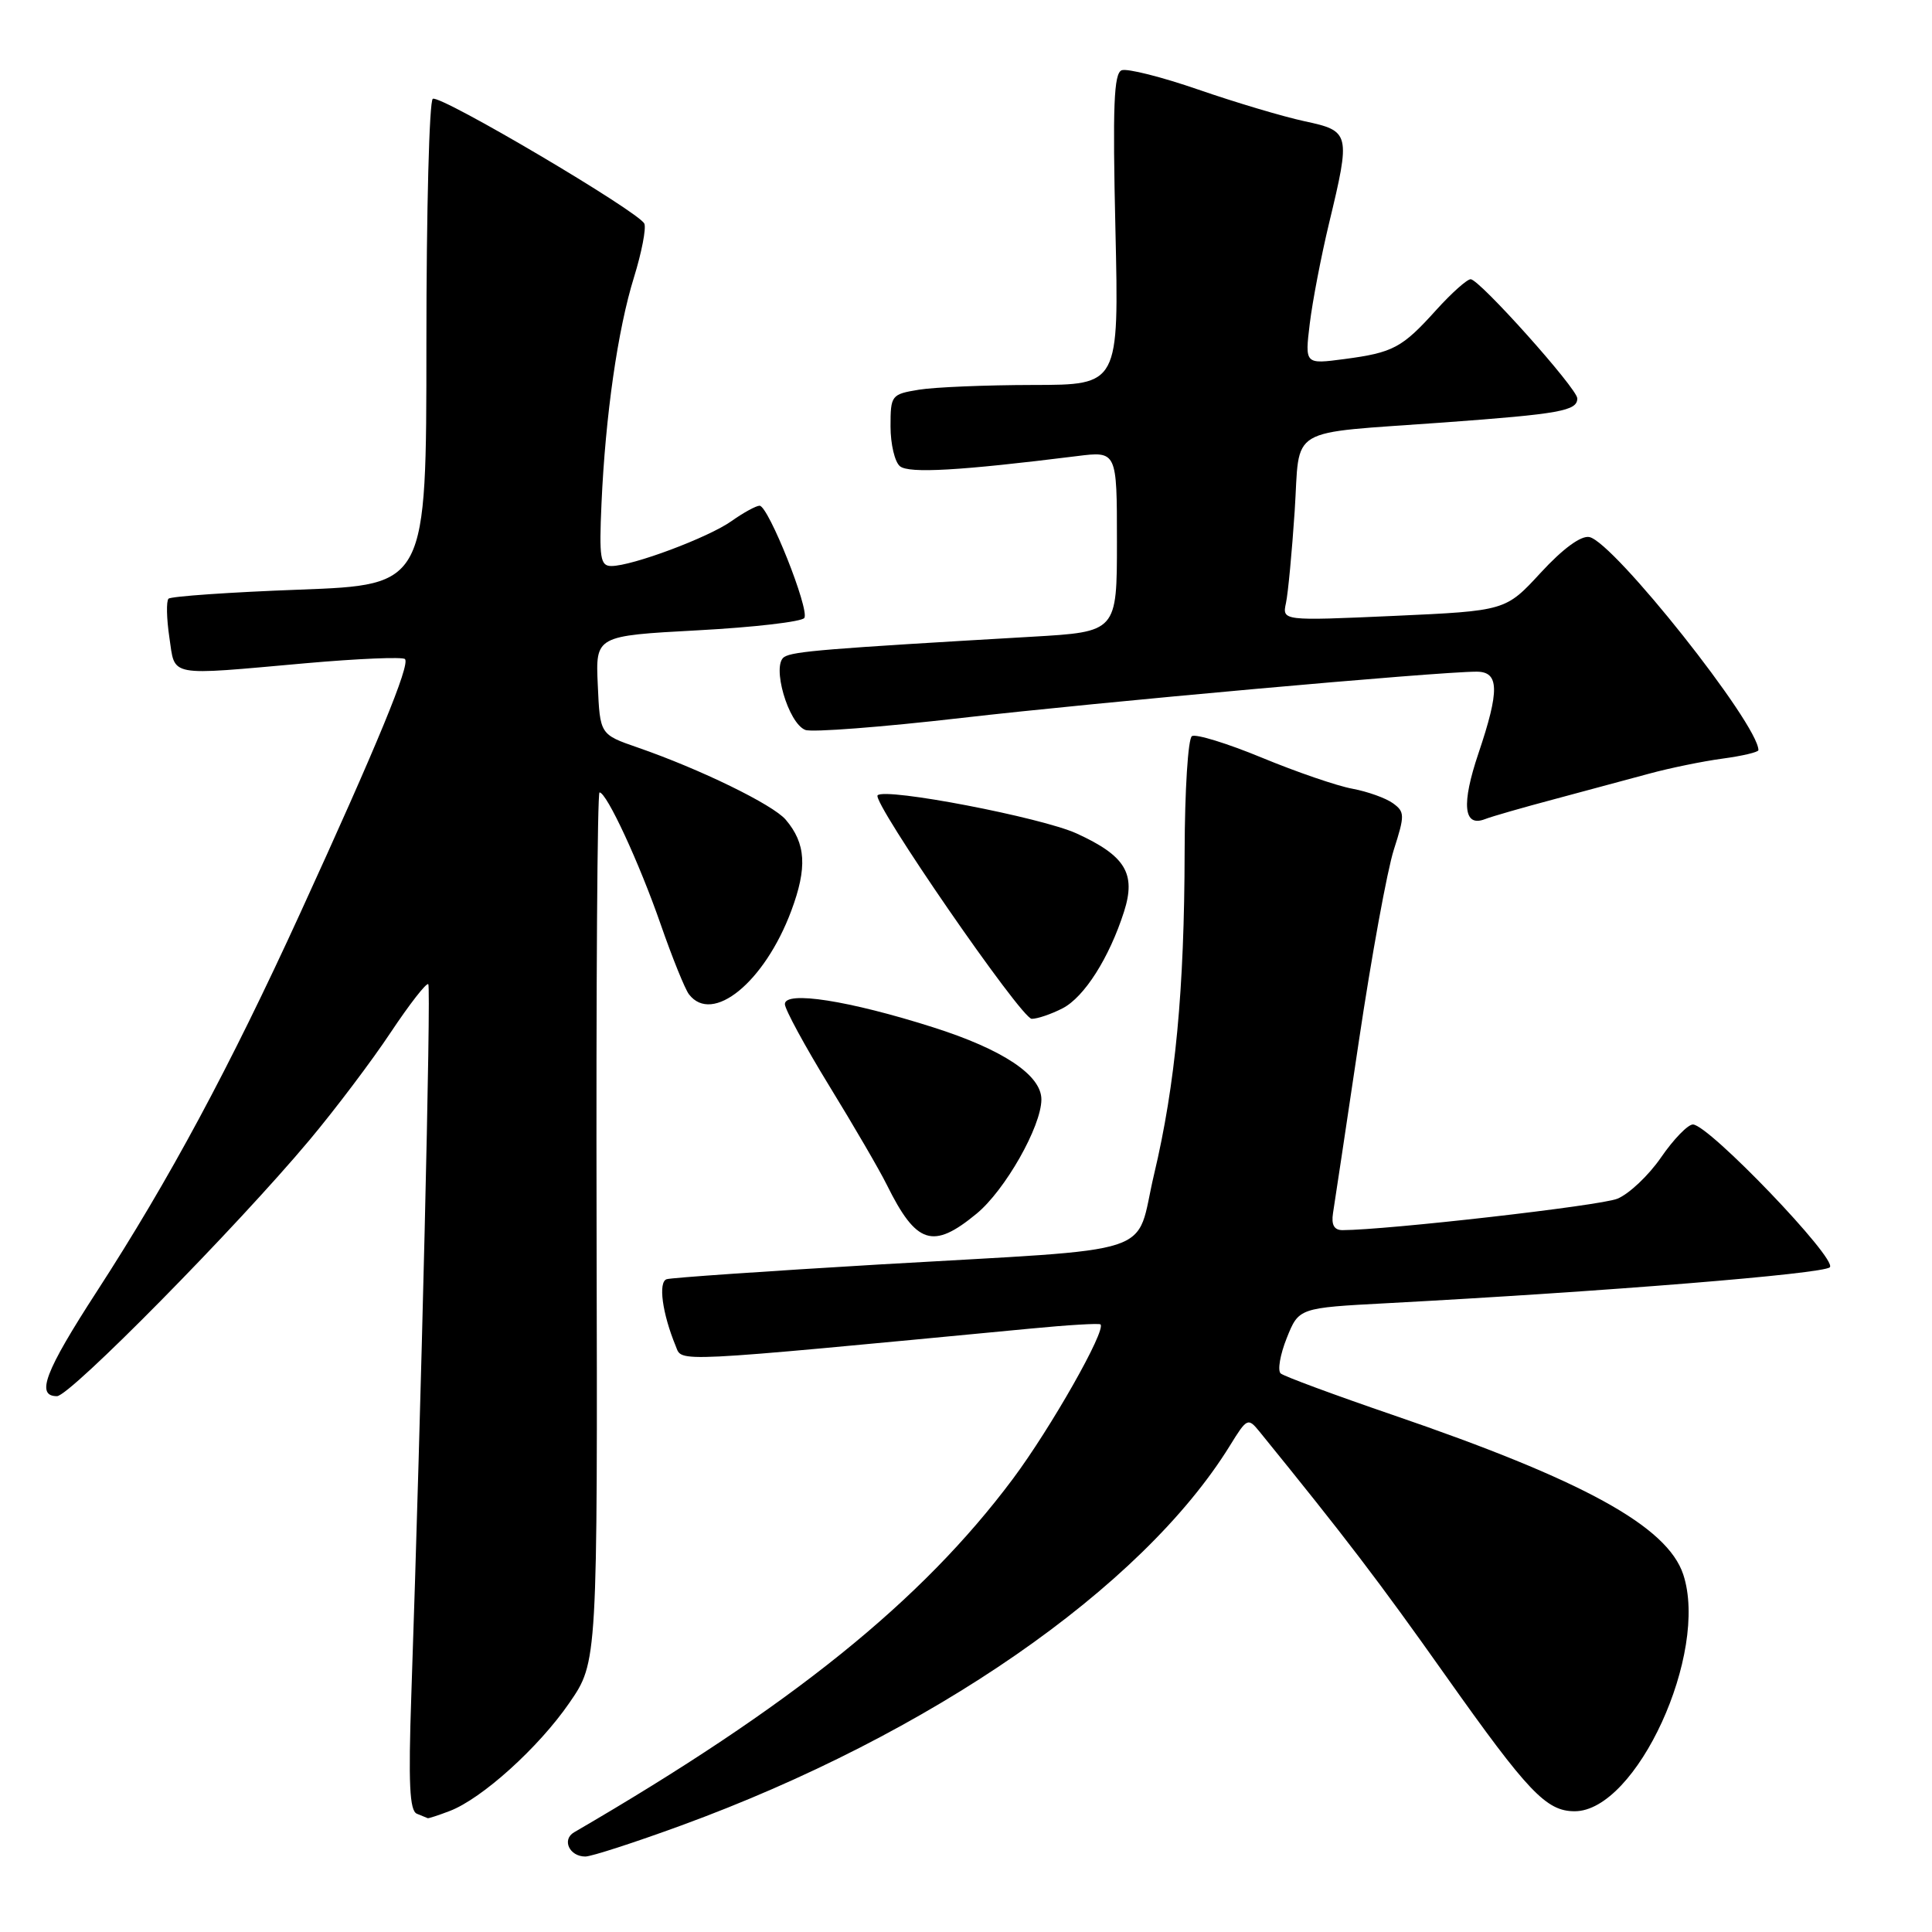 <?xml version="1.0" encoding="UTF-8" standalone="no"?>
<!DOCTYPE svg PUBLIC "-//W3C//DTD SVG 1.1//EN" "http://www.w3.org/Graphics/SVG/1.1/DTD/svg11.dtd" >
<svg xmlns="http://www.w3.org/2000/svg" xmlns:xlink="http://www.w3.org/1999/xlink" version="1.1" viewBox="0 0 256 256">
 <g >
 <path fill="currentColor"
d=" M 90.25 241.89 C 123.28 229.82 151.30 210.43 162.96 191.57 C 165.24 187.87 165.36 187.82 166.91 189.72 C 178.31 203.76 182.64 209.43 191.61 222.11 C 202.48 237.46 204.89 240.00 208.65 240.00 C 216.84 240.00 226.47 219.02 223.04 208.63 C 220.93 202.24 209.81 196.13 184.50 187.47 C 176.80 184.83 170.14 182.37 169.70 181.99 C 169.26 181.61 169.62 179.50 170.50 177.30 C 172.10 173.30 172.10 173.30 183.80 172.68 C 212.66 171.14 241.58 168.80 242.46 167.92 C 243.53 166.87 226.40 149.00 224.32 149.00 C 223.65 149.00 221.75 150.96 220.10 153.36 C 218.45 155.76 215.84 158.22 214.30 158.84 C 212.01 159.77 183.79 162.98 177.89 163.00 C 176.78 163.00 176.39 162.30 176.63 160.75 C 176.83 159.51 178.37 149.28 180.05 138.00 C 181.73 126.72 183.82 115.29 184.69 112.59 C 186.15 108.03 186.15 107.58 184.58 106.44 C 183.65 105.76 181.23 104.89 179.20 104.51 C 177.16 104.14 171.76 102.28 167.19 100.39 C 162.62 98.50 158.45 97.22 157.94 97.54 C 157.42 97.86 156.99 104.73 156.97 112.81 C 156.94 131.16 155.75 143.70 152.92 155.61 C 150.29 166.69 154.44 165.33 116.50 167.55 C 101.65 168.43 88.98 169.30 88.34 169.50 C 87.19 169.86 87.75 174.03 89.54 178.37 C 90.43 180.53 88.45 180.63 136.50 176.05 C 141.45 175.57 145.64 175.32 145.82 175.49 C 146.60 176.25 139.25 189.21 134.21 195.96 C 122.09 212.18 104.90 226.03 76.07 242.79 C 74.41 243.76 75.45 246.00 77.56 246.00 C 78.36 246.00 84.07 244.15 90.25 241.89 Z  M 59.58 239.97 C 63.86 238.34 71.38 231.55 75.45 225.63 C 79.18 220.22 79.18 220.22 79.05 162.61 C 78.98 130.92 79.15 105.00 79.44 105.00 C 80.39 105.00 84.71 114.33 87.55 122.50 C 89.08 126.90 90.76 131.06 91.29 131.75 C 94.39 135.80 101.30 130.17 104.84 120.71 C 106.99 114.96 106.79 111.76 104.11 108.61 C 102.40 106.61 92.79 101.92 84.50 99.05 C 79.50 97.32 79.50 97.32 79.21 90.78 C 78.91 84.25 78.91 84.25 92.46 83.52 C 99.91 83.12 106.26 82.38 106.58 81.88 C 107.28 80.74 101.82 67.03 100.65 67.01 C 100.19 67.01 98.52 67.92 96.94 69.04 C 93.88 71.22 83.78 75.00 81.01 75.00 C 79.54 75.00 79.38 73.95 79.70 66.75 C 80.22 55.04 81.86 43.64 84.01 36.73 C 85.02 33.46 85.64 30.27 85.38 29.64 C 84.74 28.11 58.42 12.56 57.35 13.09 C 56.88 13.31 56.50 27.90 56.50 45.50 C 56.50 77.50 56.50 77.50 39.70 78.13 C 30.47 78.47 22.65 79.02 22.33 79.33 C 22.02 79.65 22.07 81.95 22.44 84.45 C 23.24 89.77 21.99 89.53 40.53 87.88 C 47.44 87.27 53.35 87.02 53.66 87.33 C 54.38 88.05 49.99 98.70 39.78 121.00 C 30.43 141.43 22.42 156.33 12.86 171.08 C 5.94 181.75 4.71 185.00 7.55 185.00 C 9.27 185.00 31.34 162.61 41.02 151.05 C 44.41 147.00 49.24 140.61 51.75 136.83 C 54.26 133.06 56.51 130.17 56.75 130.41 C 57.14 130.81 55.82 186.09 54.50 224.66 C 54.10 236.31 54.27 239.94 55.24 240.33 C 55.93 240.61 56.58 240.88 56.68 240.92 C 56.79 240.96 58.09 240.54 59.58 239.97 Z  M 129.40 160.82 C 133.18 157.71 137.97 149.27 137.99 145.70 C 138.01 142.47 132.90 139.06 123.60 136.11 C 112.49 132.58 104.00 131.25 104.00 133.05 C 104.00 133.73 106.65 138.61 109.89 143.90 C 113.13 149.18 116.56 155.07 117.51 157.00 C 121.42 164.89 123.61 165.60 129.40 160.82 Z  M 140.81 133.60 C 143.68 132.11 146.98 126.92 148.94 120.80 C 150.55 115.75 149.13 113.40 142.66 110.44 C 137.99 108.31 117.33 104.34 116.29 105.38 C 115.47 106.20 135.33 135.00 136.71 135.00 C 137.47 135.00 139.32 134.37 140.81 133.60 Z  M 205.98 105.89 C 210.12 104.78 215.75 103.27 218.50 102.52 C 221.25 101.77 225.64 100.87 228.25 100.52 C 230.86 100.17 233.00 99.66 233.00 99.40 C 233.00 95.96 213.81 71.78 210.59 71.16 C 209.48 70.95 207.09 72.70 204.16 75.88 C 199.50 80.94 199.50 80.94 184.70 81.61 C 169.89 82.27 169.89 82.27 170.40 79.89 C 170.68 78.57 171.19 73.11 171.55 67.75 C 172.30 56.27 170.20 57.52 191.30 55.98 C 206.74 54.85 209.00 54.44 209.00 52.79 C 209.00 51.50 196.03 37.00 194.87 37.00 C 194.39 37.00 192.35 38.82 190.33 41.05 C 185.78 46.10 184.62 46.72 178.12 47.58 C 172.90 48.27 172.90 48.27 173.55 42.89 C 173.91 39.92 175.06 33.95 176.10 29.61 C 178.98 17.64 178.92 17.36 172.84 16.06 C 170.01 15.45 163.70 13.57 158.81 11.88 C 153.93 10.19 149.35 9.04 148.63 9.31 C 147.59 9.71 147.42 14.01 147.80 30.41 C 148.27 51.00 148.27 51.00 136.89 51.01 C 130.62 51.02 123.81 51.30 121.75 51.64 C 118.10 52.24 118.00 52.38 118.00 56.51 C 118.00 58.84 118.56 61.22 119.25 61.78 C 120.44 62.76 127.20 62.37 142.67 60.44 C 148.00 59.77 148.00 59.77 148.00 71.74 C 148.00 83.72 148.00 83.72 136.75 84.37 C 109.51 85.95 105.12 86.30 103.92 87.05 C 102.20 88.11 104.43 95.84 106.71 96.72 C 107.59 97.06 116.91 96.34 127.41 95.13 C 145.43 93.05 190.53 89.00 195.65 89.00 C 198.67 89.00 198.72 91.47 195.90 99.83 C 193.63 106.55 193.92 109.63 196.74 108.55 C 197.68 108.18 201.84 106.99 205.98 105.89 Z "/>
</g>
</svg>
